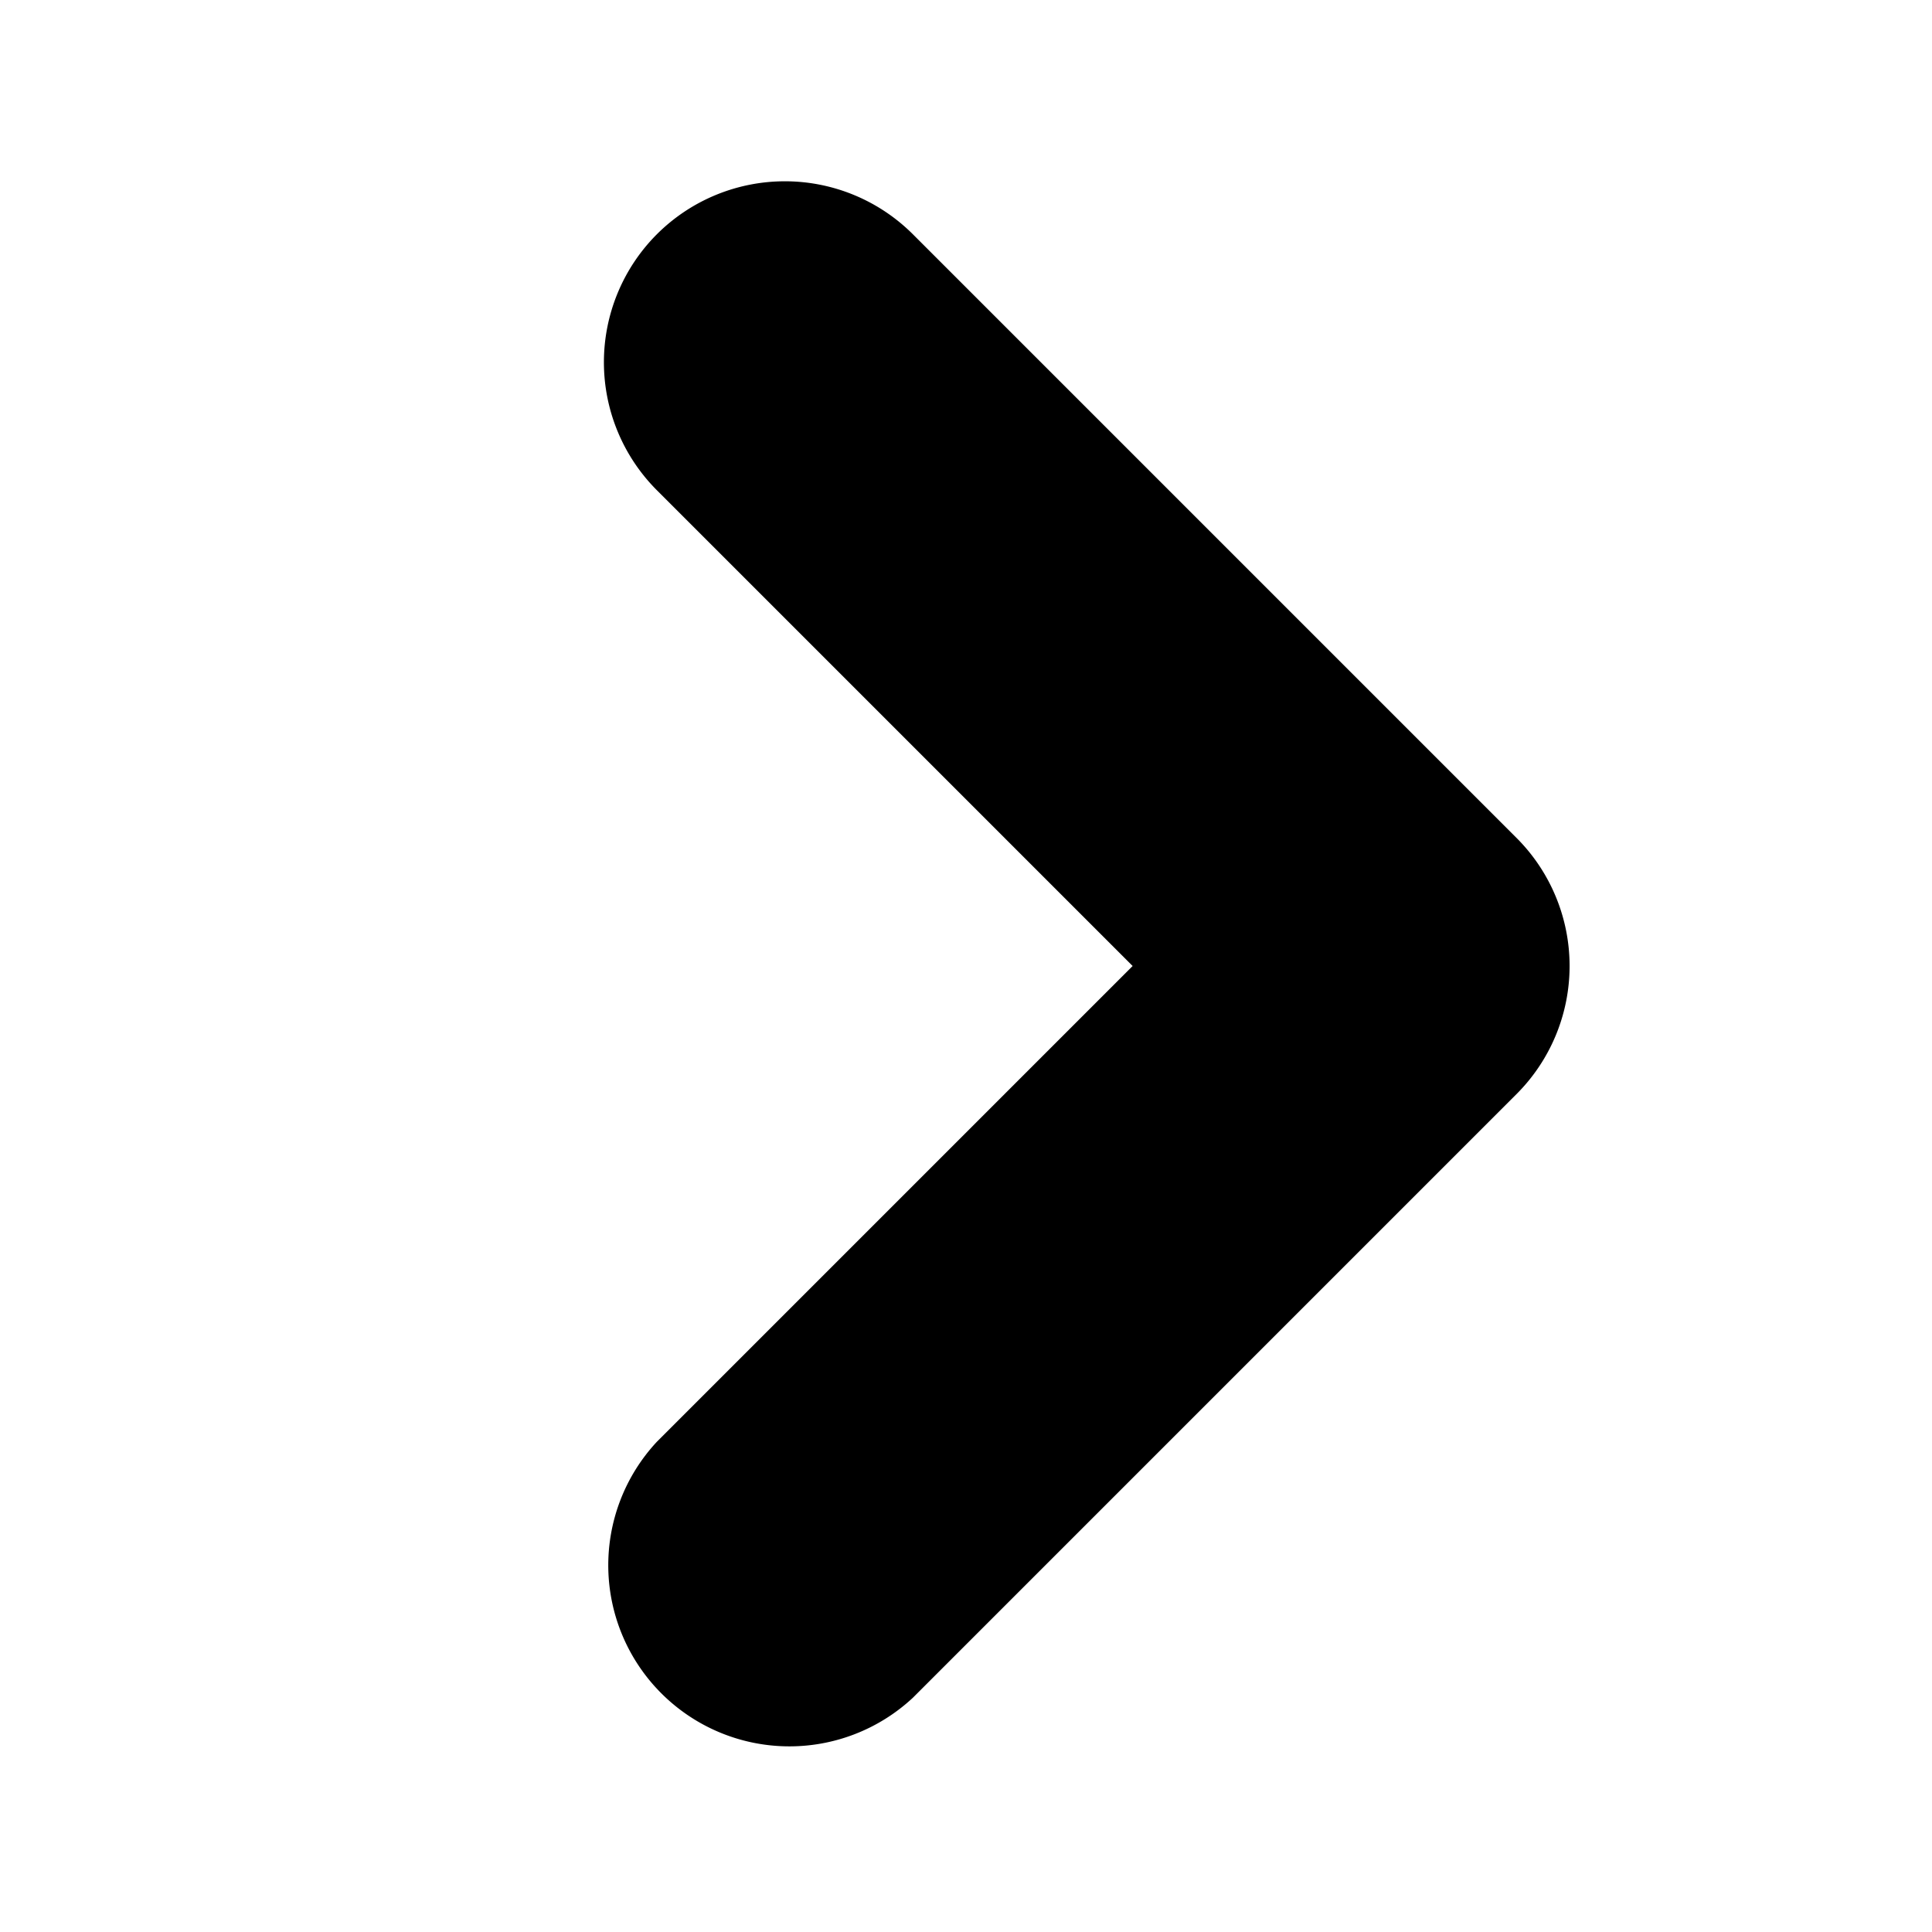 <svg xmlns="http://www.w3.org/2000/svg" width="16" height="16"><path d="M5.44 1.94a1.5 1.5 0 0 0 0 2.12L9.38 8l-3.94 3.94a1.5 1.5 0 0 0 2.12 2.12l5-5a1.5 1.5 0 0 0 0-2.12l-5-5a1.5 1.5 0 0 0-2.12 0"/></svg>